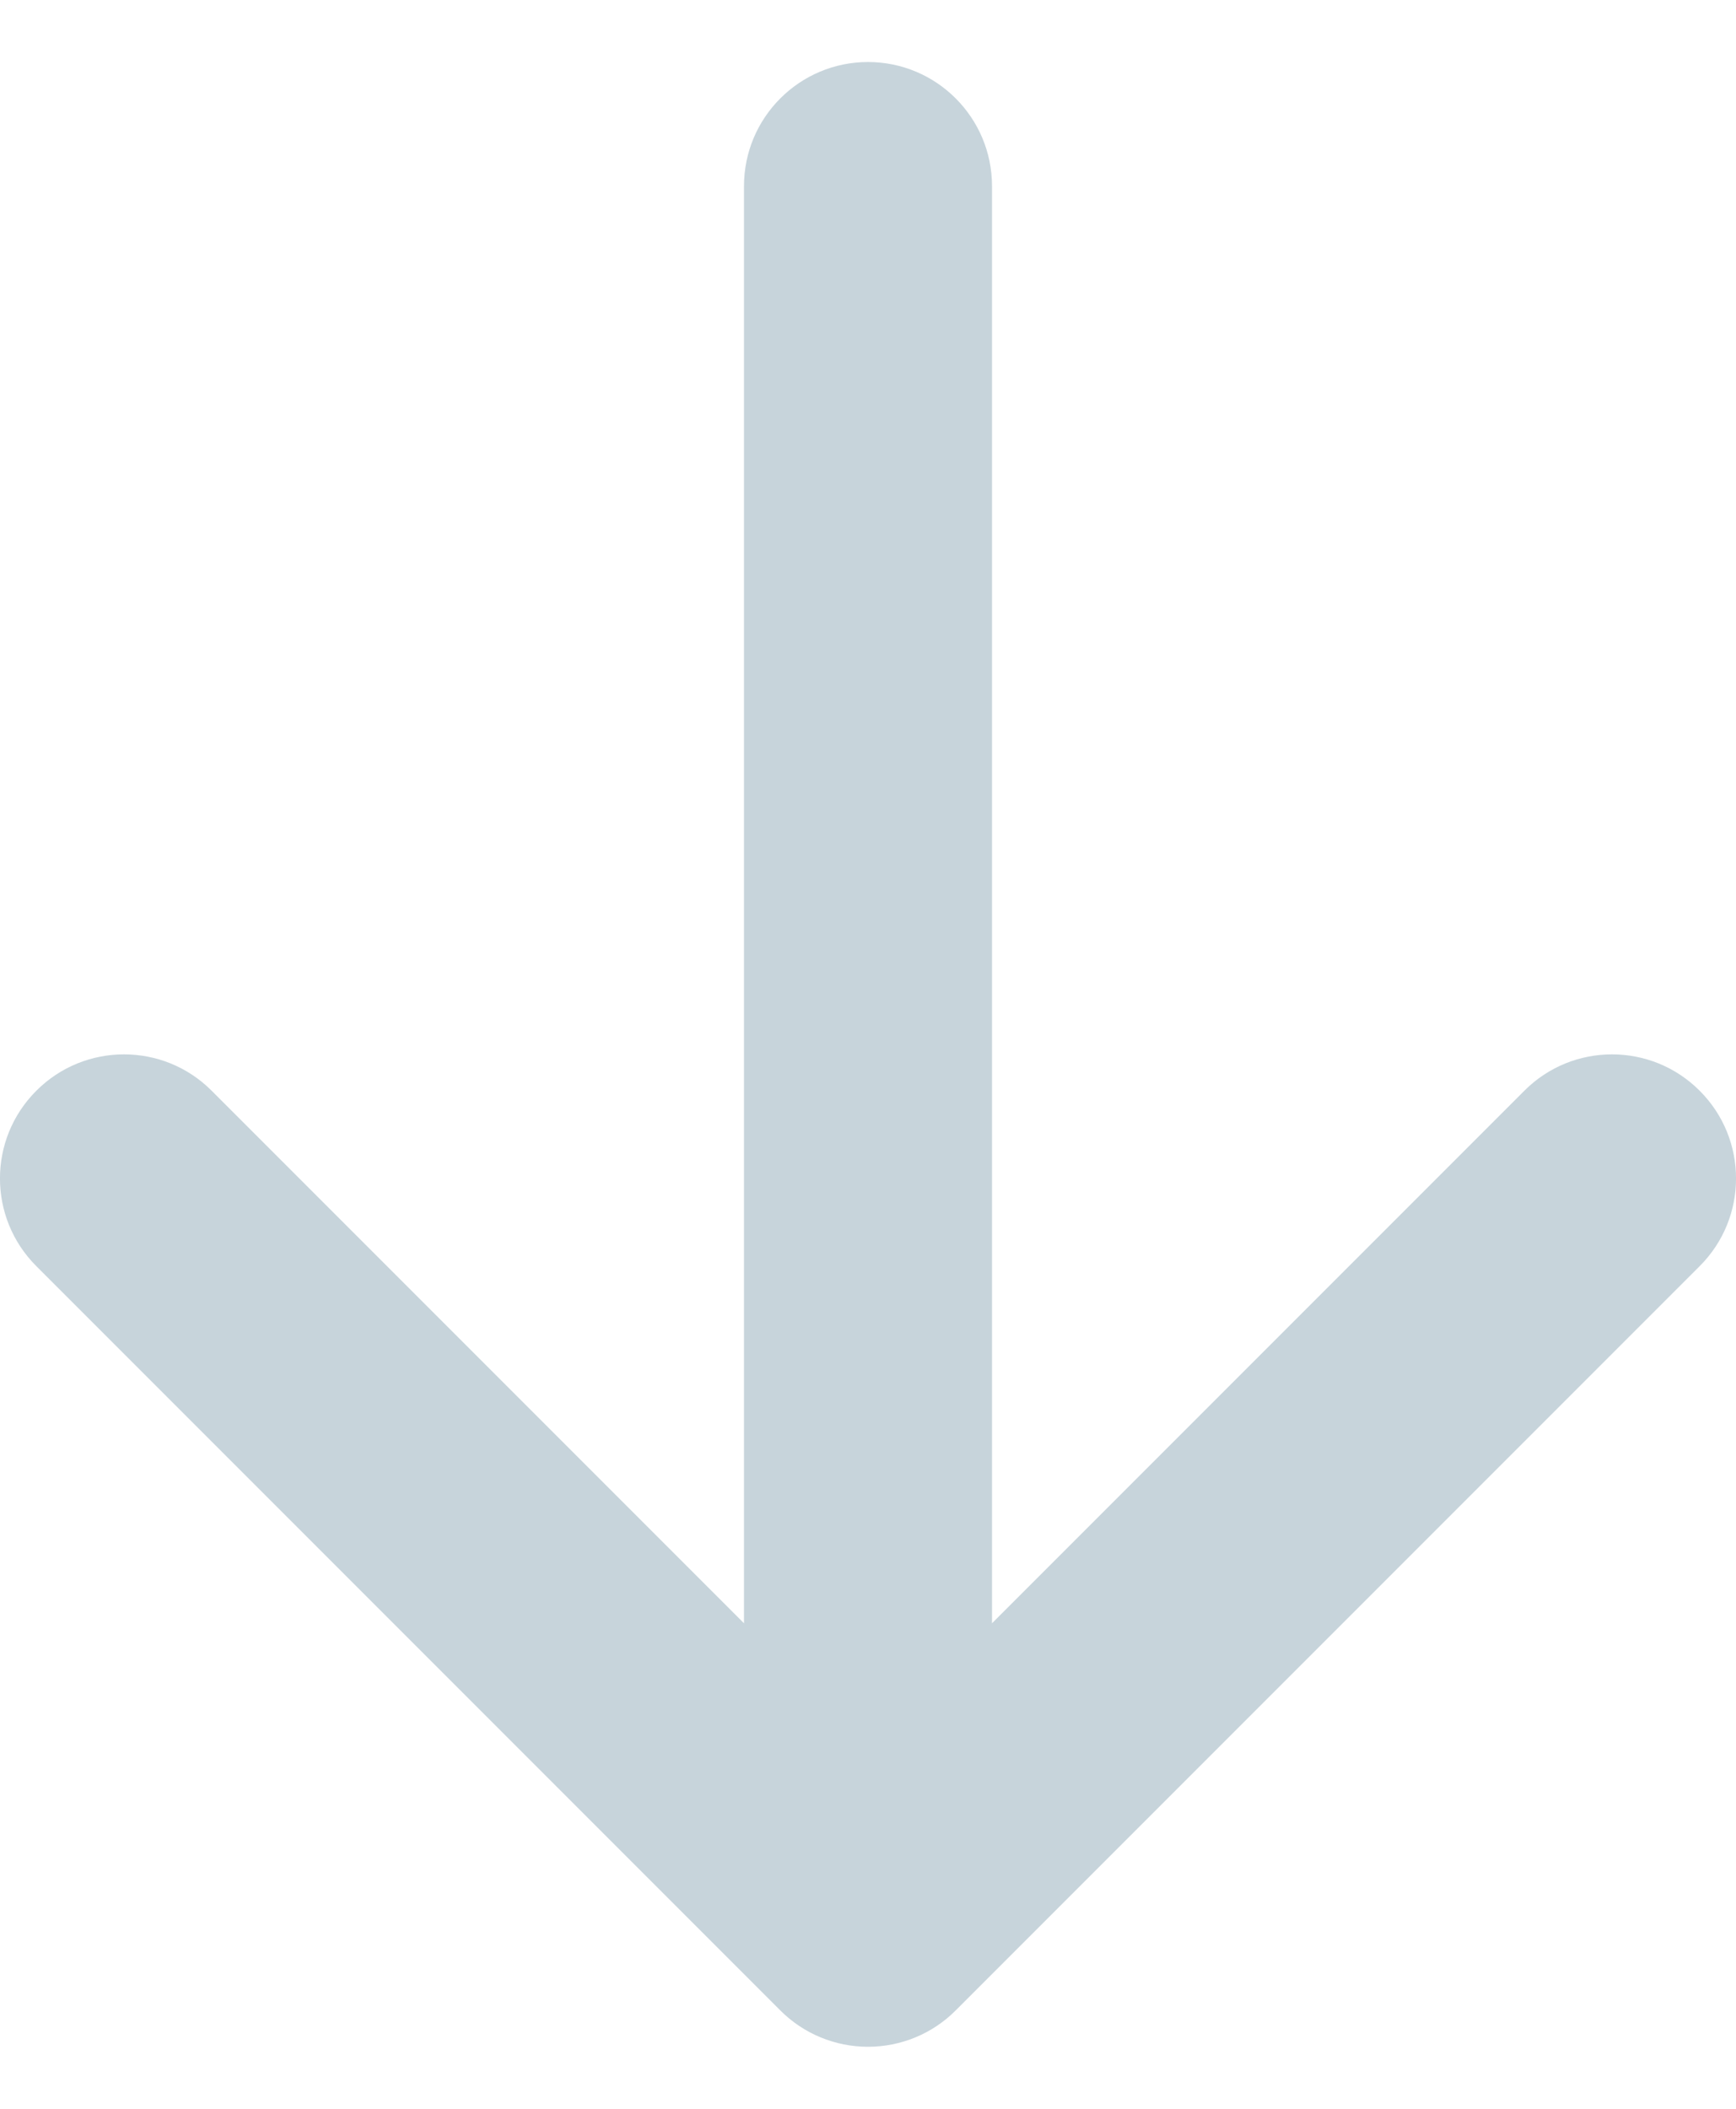 <svg width="14" height="17" viewBox="0 0 14 17" fill="none" xmlns="http://www.w3.org/2000/svg">
<path d="M7 16.5C6.735 16.5 6.48 16.395 6.293 16.207L0.293 10.207C-0.098 9.817 -0.098 9.183 0.293 8.793C0.683 8.402 1.317 8.402 1.707 8.793L6 13.086L6 1.5C6 0.948 6.448 0.5 7 0.5C7.552 0.5 8 0.948 8 1.5L8 13.086L12.293 8.793C12.683 8.402 13.317 8.402 13.707 8.793C14.098 9.183 14.098 9.817 13.707 10.207L7.707 16.207C7.52 16.395 7.265 16.5 7 16.5Z" fill="#C7D4DB"/>
</svg>
